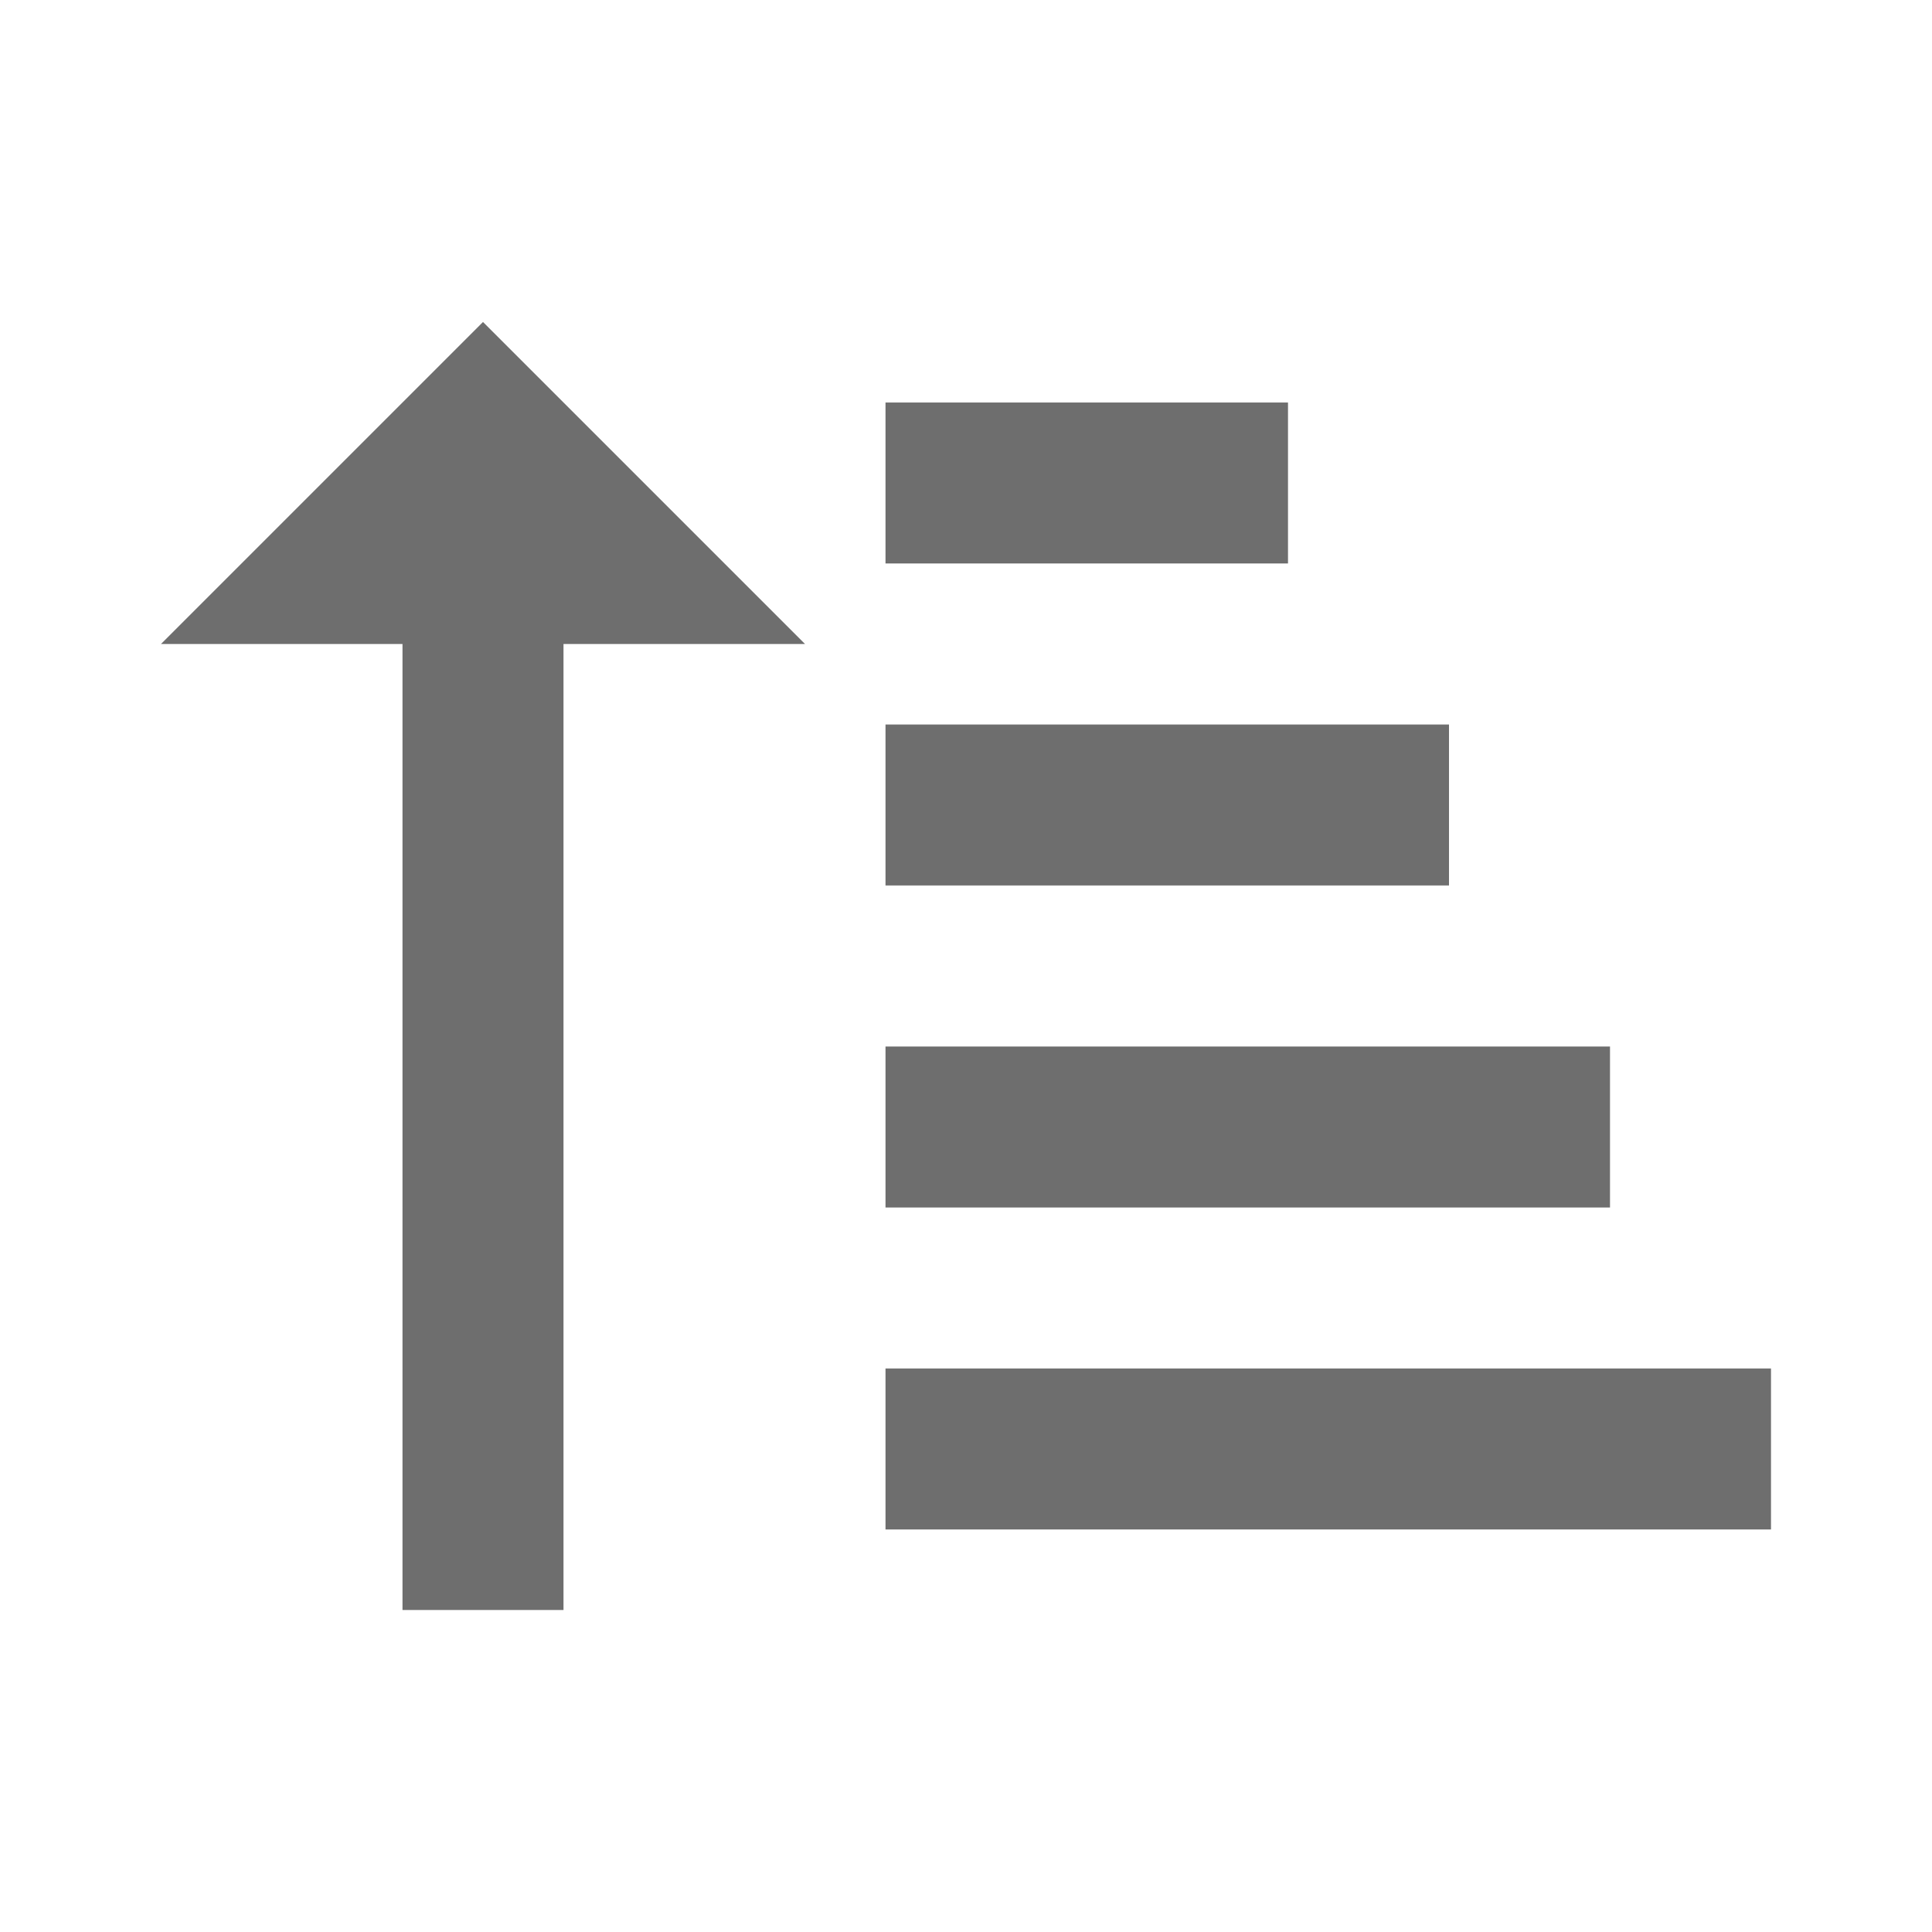 <svg xmlns='http://www.w3.org/2000/svg' viewBox='0 0 24 24' fill='#6E6E6E' width='24' height='24'>
    <path d="m11 13h9v2h-9zm0-4h7v2h-7zm0 8h11v2h-11zm0-12h5v2h-5zm-6 15h2v-12h3l-4-4-4 4h3z"/>
</svg>
